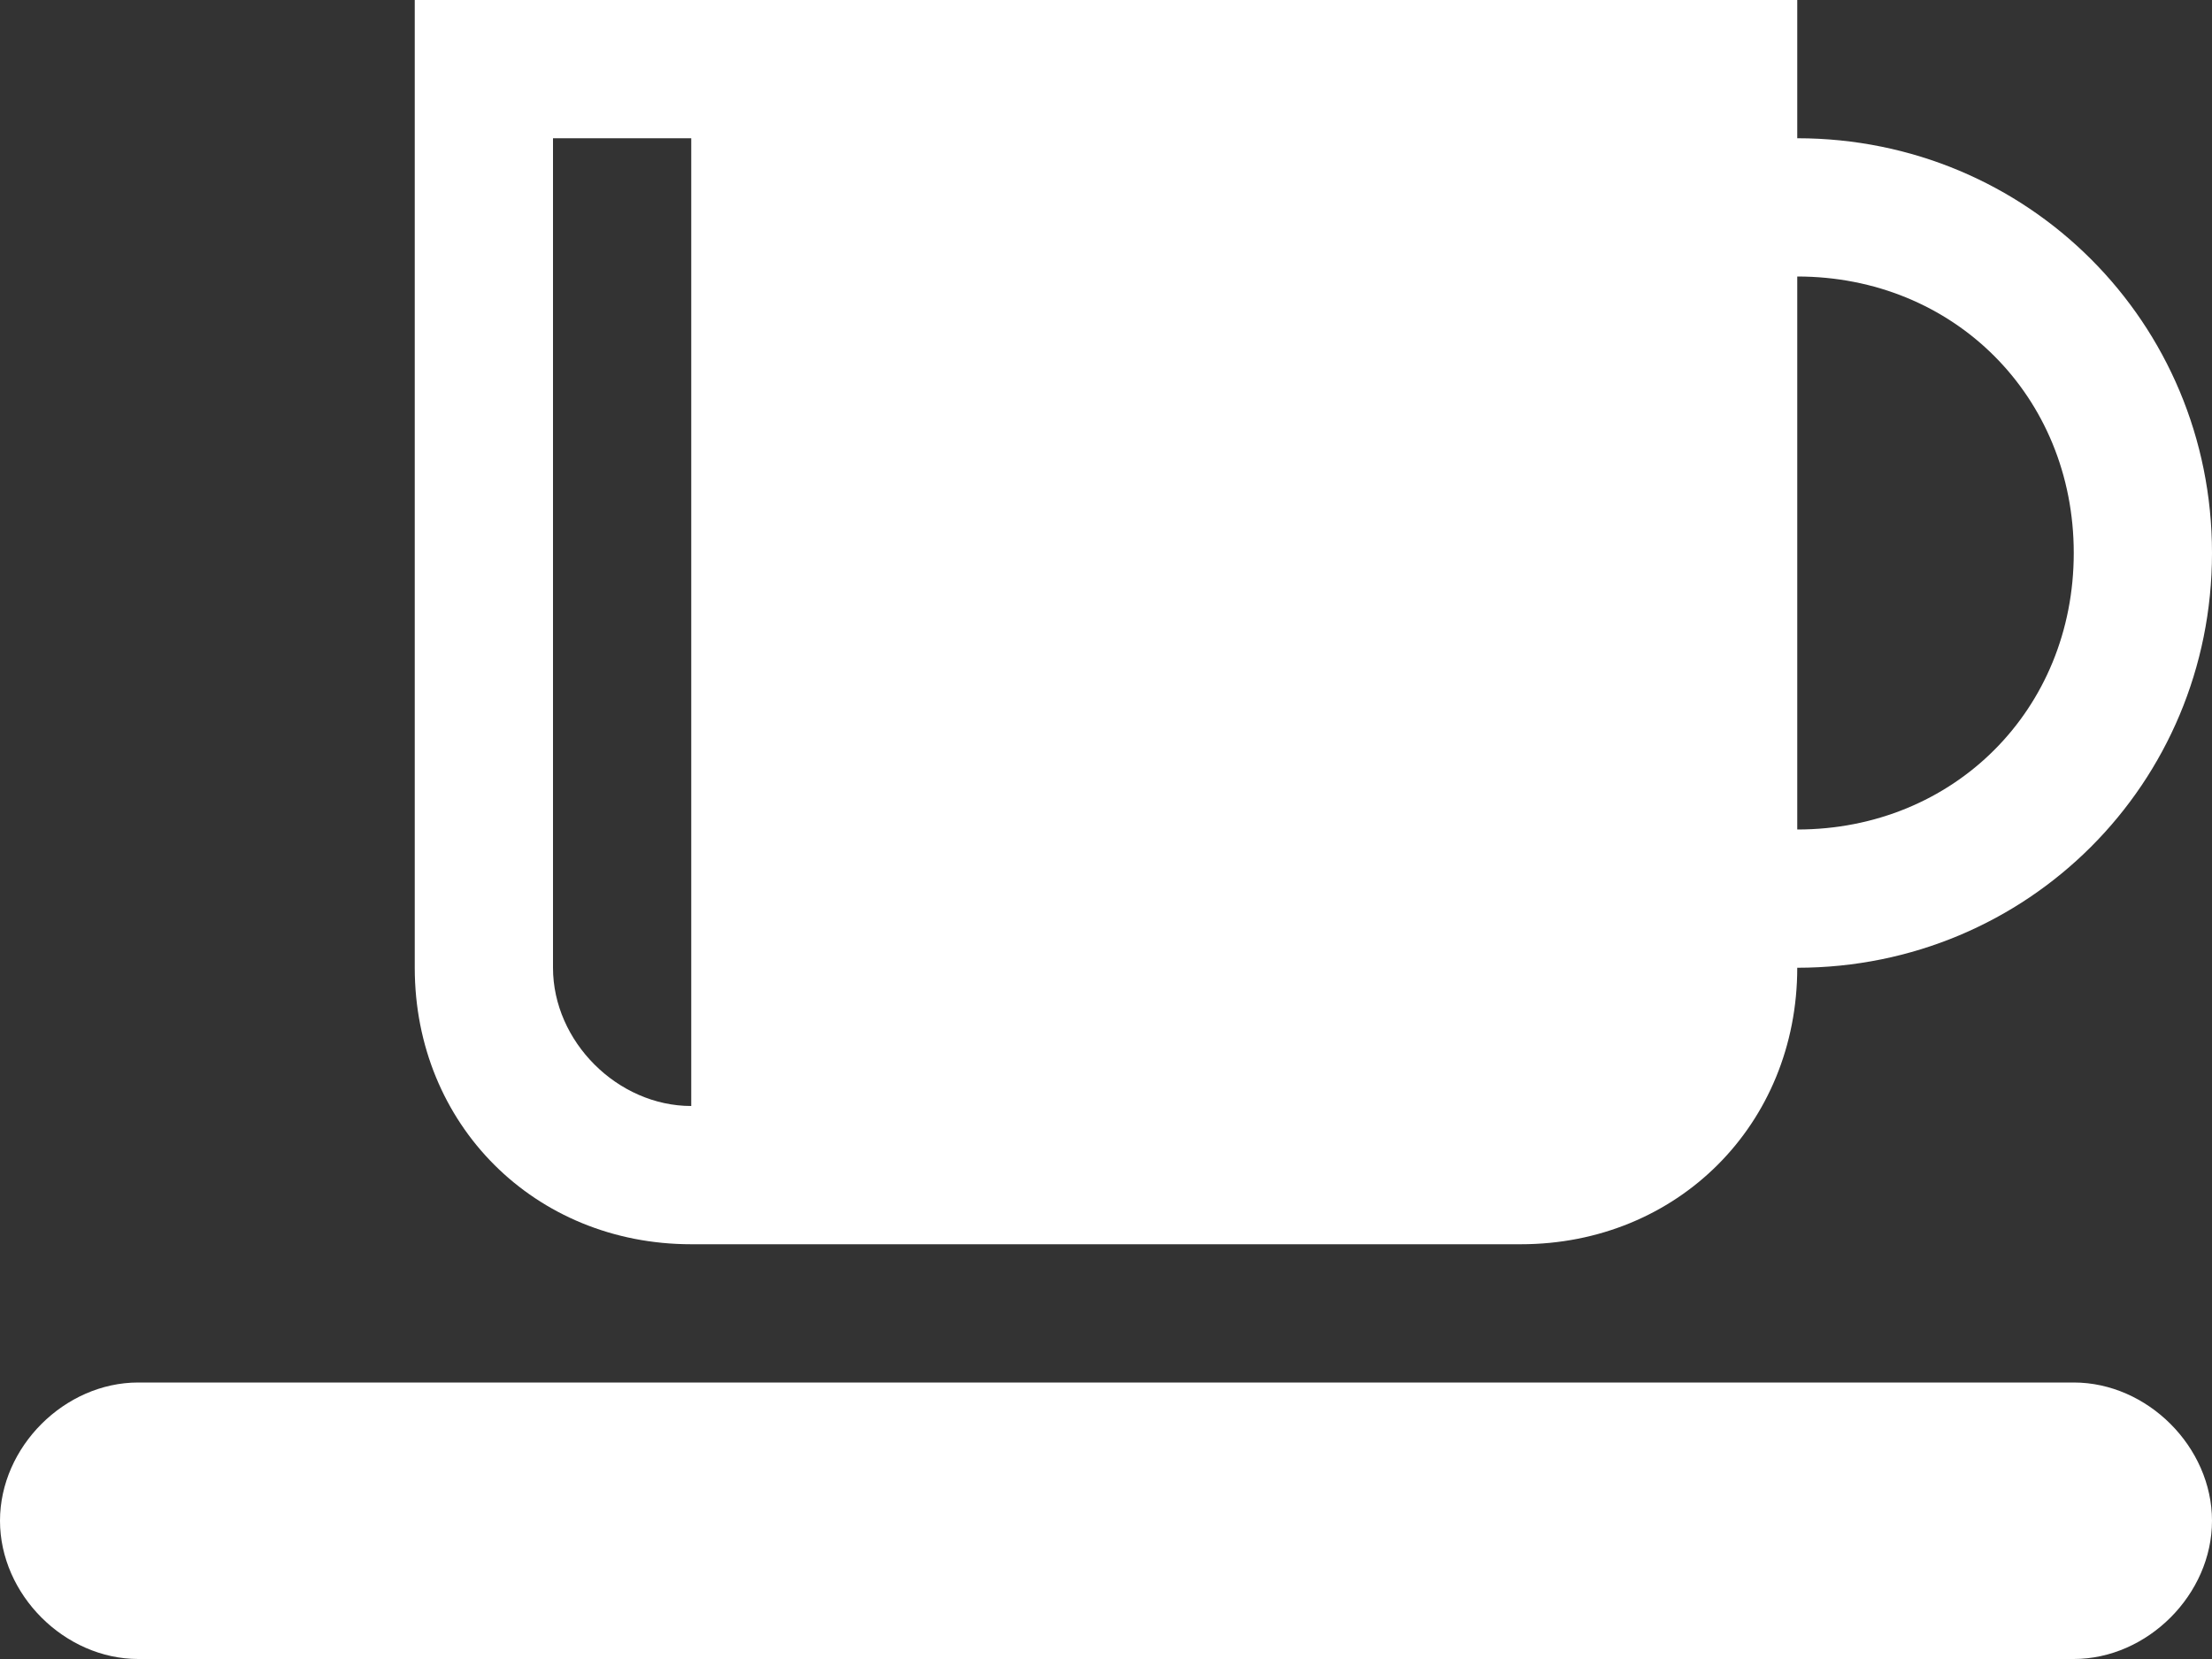 <?xml version="1.0" encoding="utf-8"?>
<!-- Generator: Adobe Illustrator 17.1.0, SVG Export Plug-In . SVG Version: 6.00 Build 0)  -->
<!DOCTYPE svg PUBLIC "-//W3C//DTD SVG 1.1//EN" "http://www.w3.org/Graphics/SVG/1.1/DTD/svg11.dtd">
<svg version="1.1" id="Layer_1" xmlns="http://www.w3.org/2000/svg" xmlns:xlink="http://www.w3.org/1999/xlink" x="0px" y="0px"
	 width="24px" height="18px" viewBox="0 0 24 18" style="enable-background:new 0 0 24 18;" xml:space="preserve">
<rect x="0" y="0" width="24" height="18" fill="#333333" stroke="none"/>
<g>
	<path style="fill:#FFFFFF;" d="M22.5,15h-21C0.7,15,0,15.7,0,16.5C0,17.3,0.7,18,1.5,18h21c0.8,0,1.5-0.7,1.5-1.5
		C24,15.7,23.3,15,22.5,15z"/>
	<path style="fill:#FFFFFF;" d="M7.5,13.5h9c1.7,0,3-1.3,3-3c2.5,0,4.5-2,4.5-4.5c0-2.5-2-4.5-4.5-4.5V0h-15v10.5
		C4.5,12.2,5.8,13.5,7.5,13.5z M22.5,6c0,1.7-1.3,3-3,3V3C21.2,3,22.5,4.3,22.5,6z M6,1.5h1.5V12C6.7,12,6,11.3,6,10.5V1.5z"/>
</g>
</svg>
